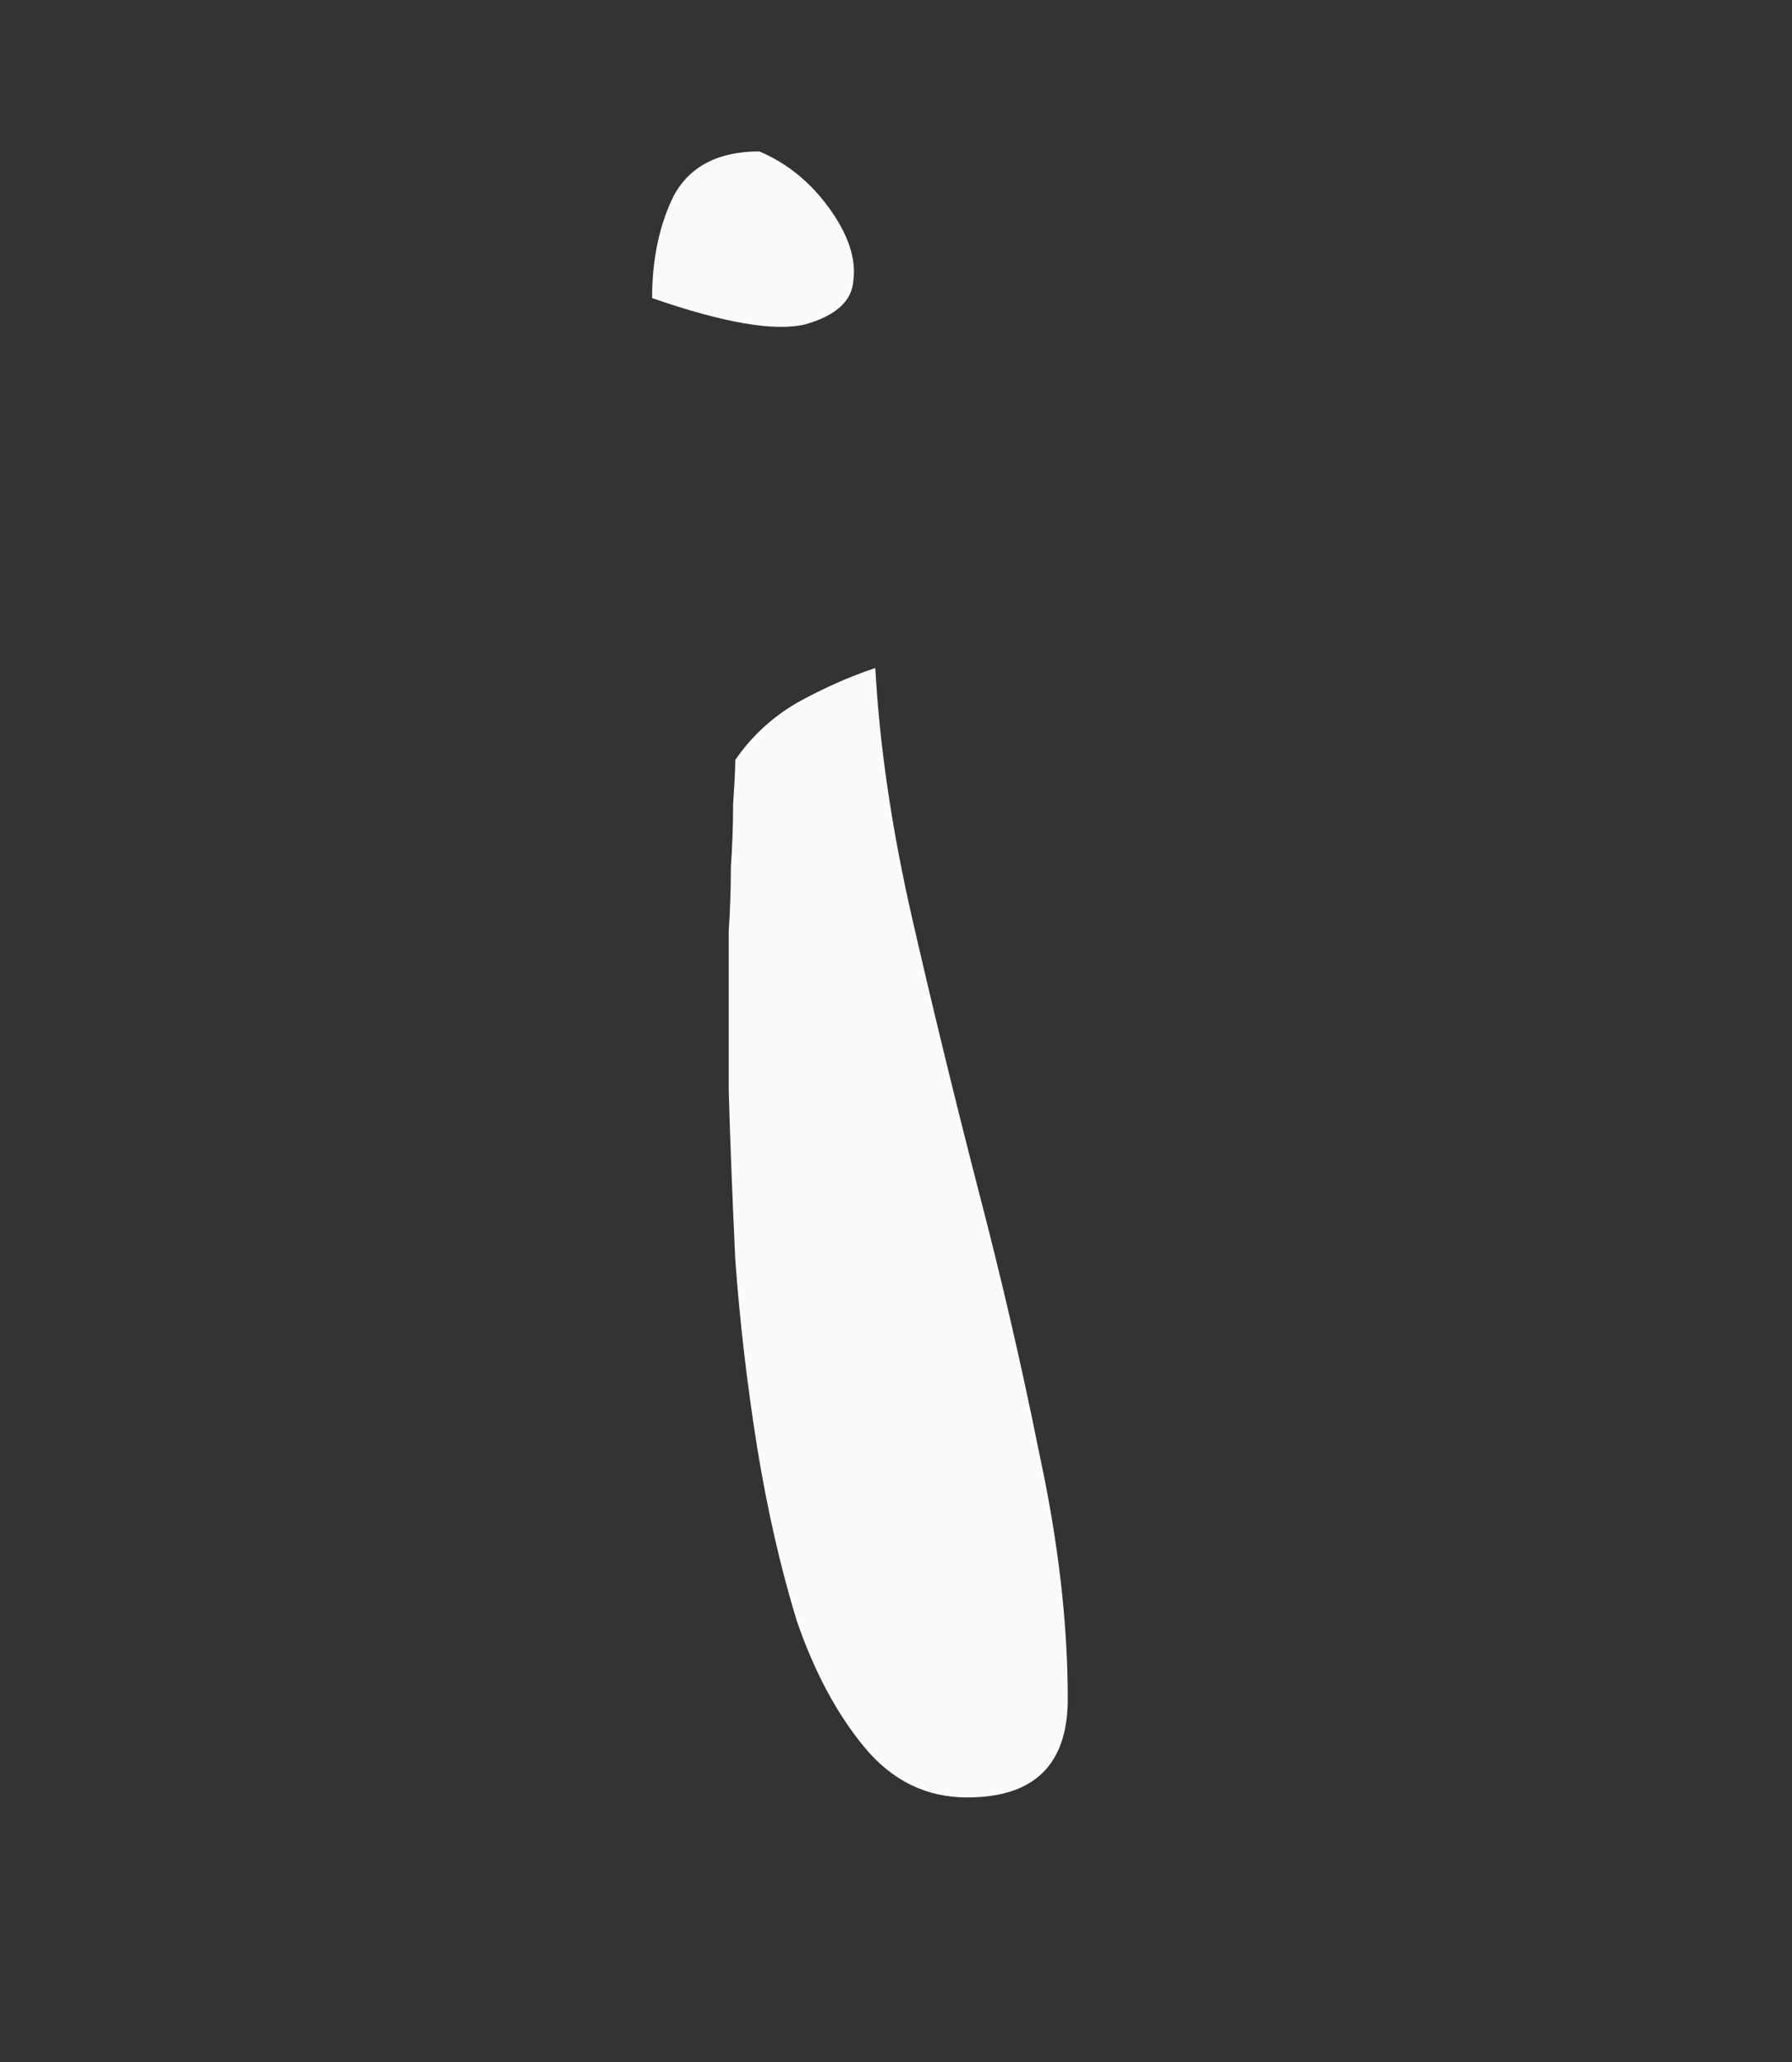 <svg width="20" height="23" viewBox="0 0 20 23" fill="none" xmlns="http://www.w3.org/2000/svg">
<rect x="0" y="0" width="20" height="23" fill="#333333" stroke="none"/>
<path fill-rule="evenodd" clip-rule="evenodd" d="M8.133 10.381V10.845V12.163C8.149 12.733 8.174 13.359 8.206 14.043C8.255 14.727 8.336 15.426 8.45 16.143C8.564 16.842 8.711 17.485 8.89 18.071C9.085 18.641 9.337 19.113 9.646 19.487C9.956 19.862 10.338 20.049 10.794 20.049C11.543 20.049 11.917 19.683 11.917 18.95C11.917 18.104 11.811 17.192 11.6 16.216C11.404 15.239 11.176 14.255 10.916 13.262C10.656 12.253 10.412 11.252 10.184 10.259C9.956 9.266 9.817 8.33 9.769 7.451C9.476 7.549 9.183 7.679 8.89 7.842C8.613 8.005 8.385 8.216 8.206 8.477C8.206 8.574 8.198 8.737 8.182 8.965C8.182 9.193 8.174 9.429 8.157 9.673C8.157 9.917 8.149 10.153 8.133 10.381ZM9.256 2.324C9.044 2.031 8.784 1.82 8.475 1.689C8.019 1.689 7.702 1.852 7.522 2.178C7.36 2.503 7.278 2.886 7.278 3.325C8.076 3.602 8.646 3.7 8.987 3.618C9.329 3.521 9.508 3.358 9.524 3.13C9.557 2.886 9.467 2.617 9.256 2.324Z" fill="#FAFAFA"/>
</svg>
